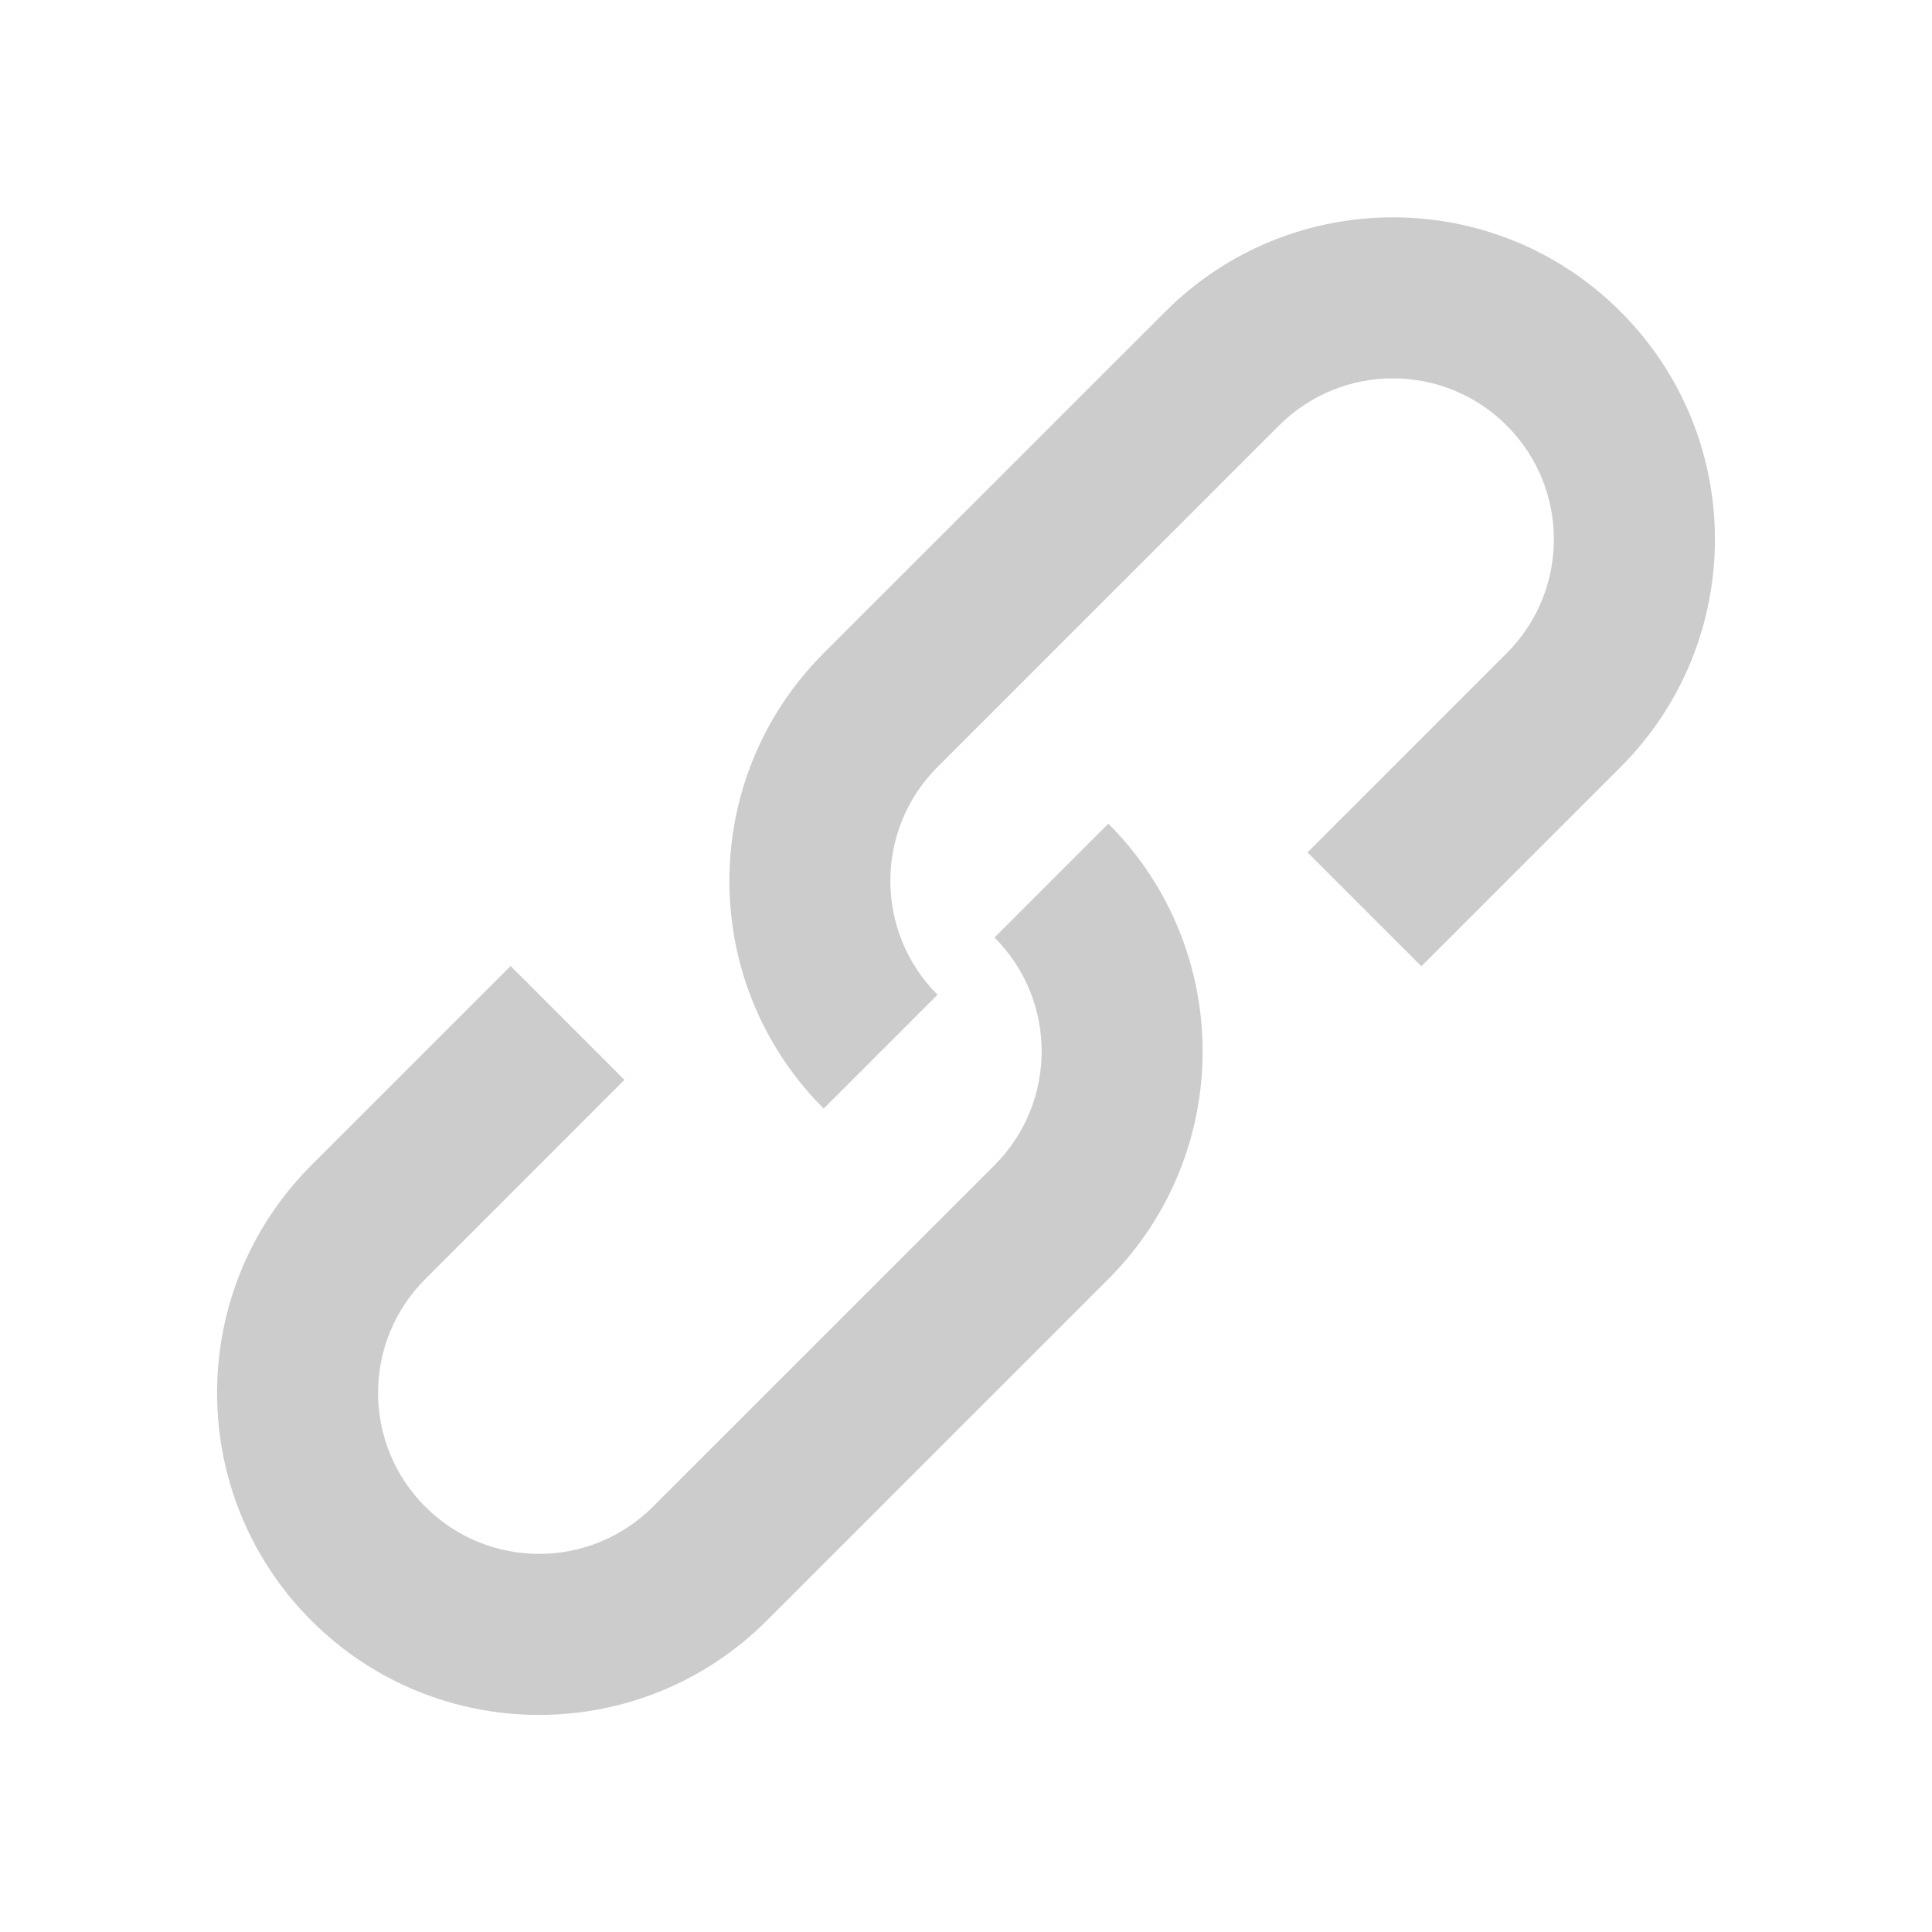 <svg width="24" height="24" viewBox="0 0 24 24" fill="none" xmlns="http://www.w3.org/2000/svg">
<path fill-rule="evenodd" clip-rule="evenodd" d="M18.717 5.286C19.498 6.067 19.498 7.333 18.717 8.114L16.242 10.589L17.657 12.003L20.132 9.528C21.694 7.966 21.694 5.434 20.132 3.872C18.57 2.309 16.037 2.309 14.475 3.872L10.232 8.114C8.67 9.676 8.67 12.209 10.232 13.771L11.646 12.357C10.865 11.576 10.865 10.309 11.646 9.528L15.889 5.286C16.67 4.505 17.936 4.505 18.717 5.286ZM5.283 18.717C4.501 17.936 4.501 16.67 5.283 15.889L7.757 13.414L6.343 12L3.868 14.475C2.306 16.037 2.306 18.57 3.868 20.132C5.43 21.694 7.963 21.694 9.525 20.132L13.768 15.889C15.33 14.327 15.33 11.794 13.768 10.232L12.354 11.646C13.135 12.427 13.135 13.694 12.354 14.475L8.111 18.717C7.33 19.498 6.064 19.498 5.283 18.717Z" fill="#CCCCCC"/>
</svg>
